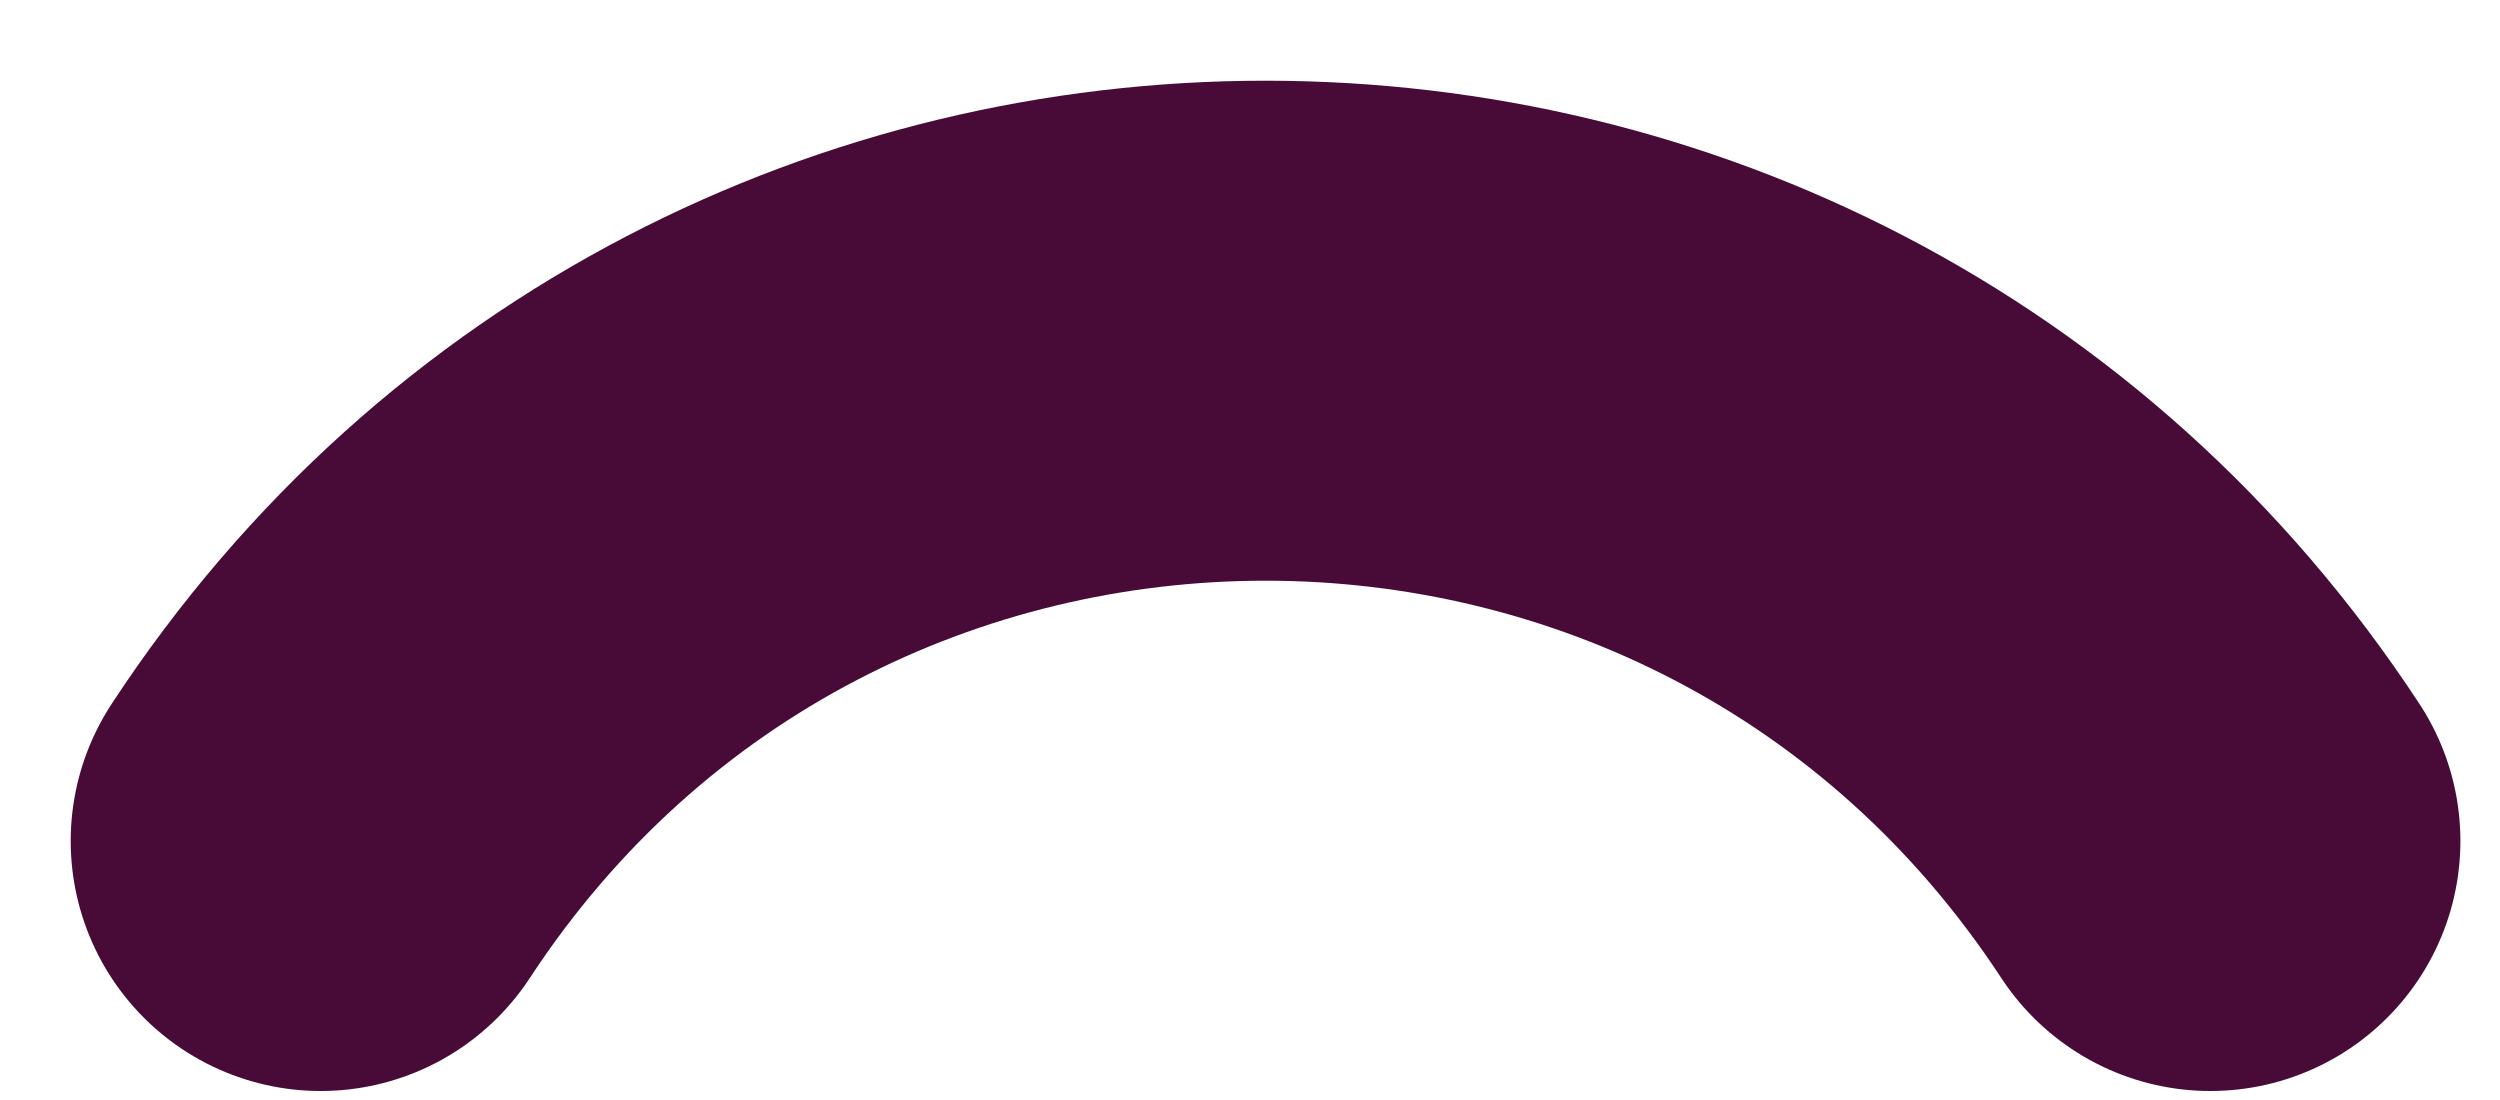 <svg width="25" height="11" viewBox="0 0 25 11" fill="none" xmlns="http://www.w3.org/2000/svg">
<path d="M3.207 8.41V8.41C7.668 1.606 17.642 1.606 22.104 8.41V8.41" stroke="#480B38" stroke-width="5" stroke-linecap="round"/>
</svg>
